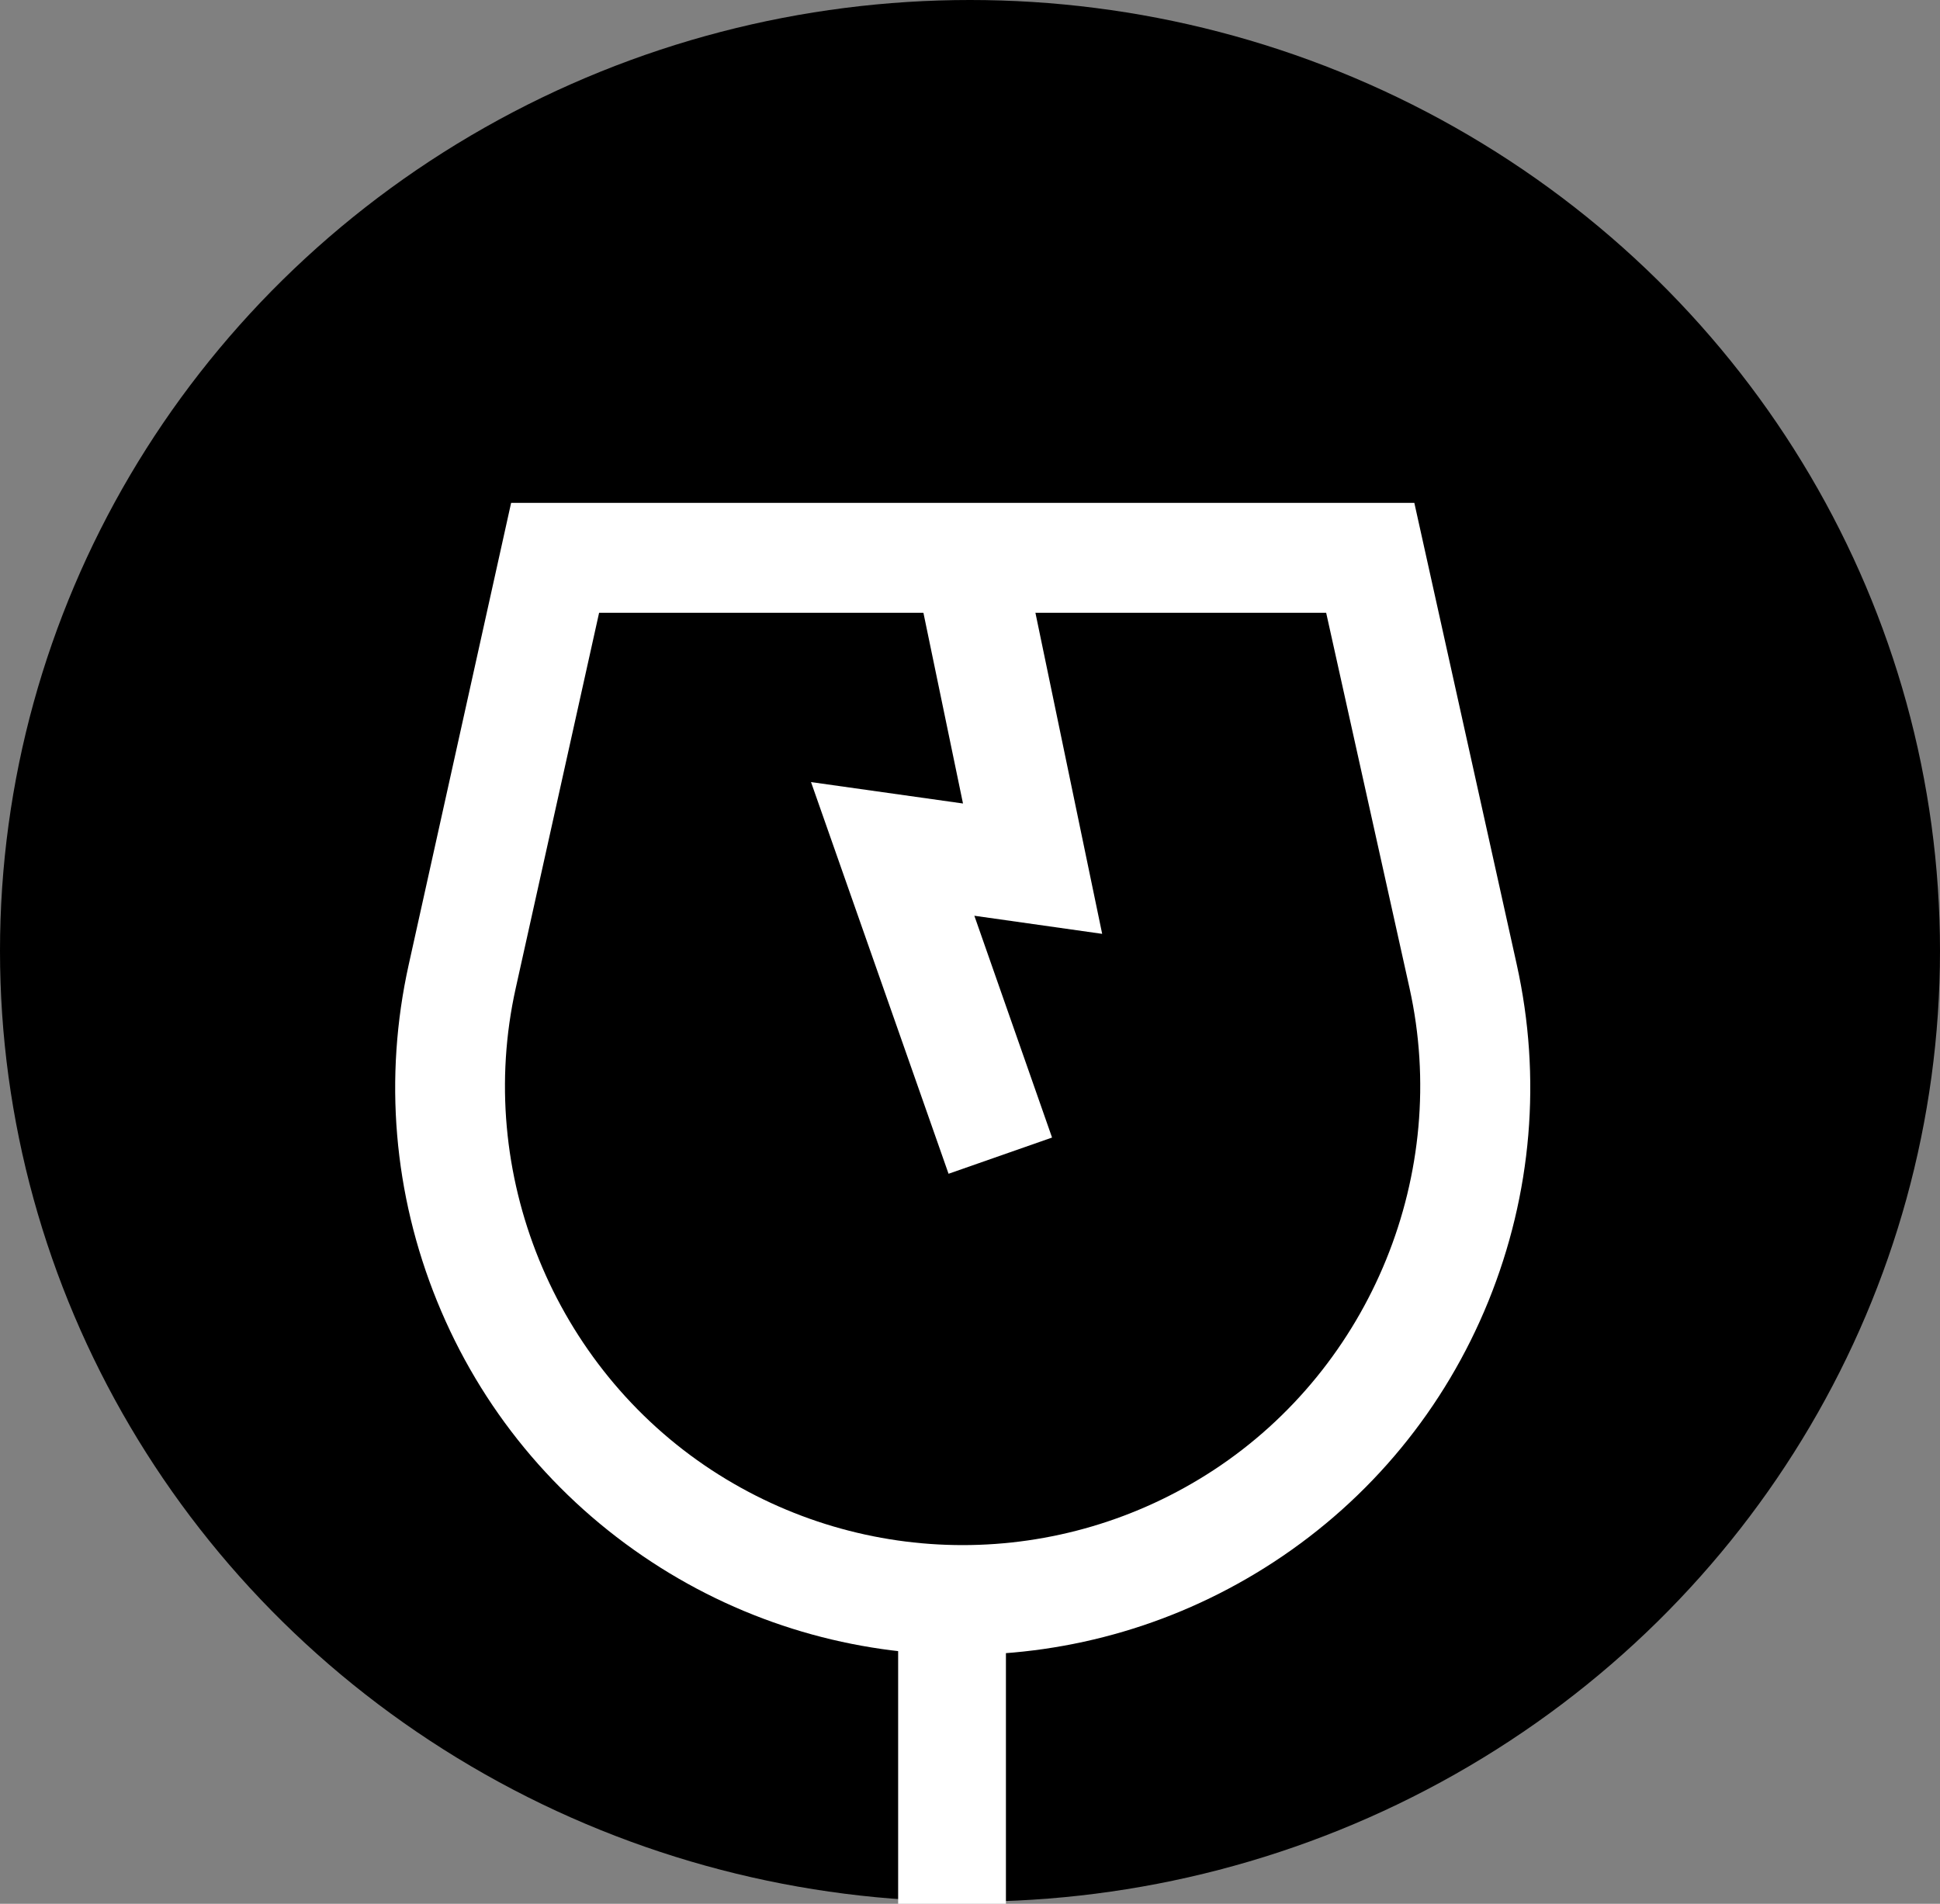 <svg width="54" height="53" viewBox="0 0 54 53" fill="none" xmlns="http://www.w3.org/2000/svg">
<rect x="0" y="0" width="54" height="53" fill="#808080" stroke="none"/>
<ellipse cx="27" cy="26.471" rx="27" ry="26.471" fill="black"/>
<path d="M26.795 46.069C23.782 46.069 20.768 45.209 18.137 43.483C15.444 41.717 13.377 39.207 12.166 36.225C10.954 33.242 10.679 29.999 11.377 26.853L14.227 14H39.368L42.219 26.853C42.916 29.999 42.641 33.237 41.43 36.225C40.218 39.208 38.151 41.722 35.459 43.483C32.822 45.209 29.809 46.069 26.795 46.069H26.795ZM16.676 17.06L14.354 27.516C13.214 32.652 15.408 38.042 19.811 40.928C21.934 42.318 24.367 43.015 26.795 43.015C29.228 43.015 31.656 42.318 33.779 40.928C38.182 38.042 40.371 32.652 39.236 27.516L36.914 17.06H16.676Z" fill="white"/>
<path d="M25 45H28V53H25V45Z" fill="white"/>
<path d="M26.403 32.677L22.575 21.773L26.805 22.369L25.451 15.843L28.439 15.222L30.679 25.998L27.121 25.494L29.284 31.669L26.403 32.677Z" fill="white"/>
</svg>
